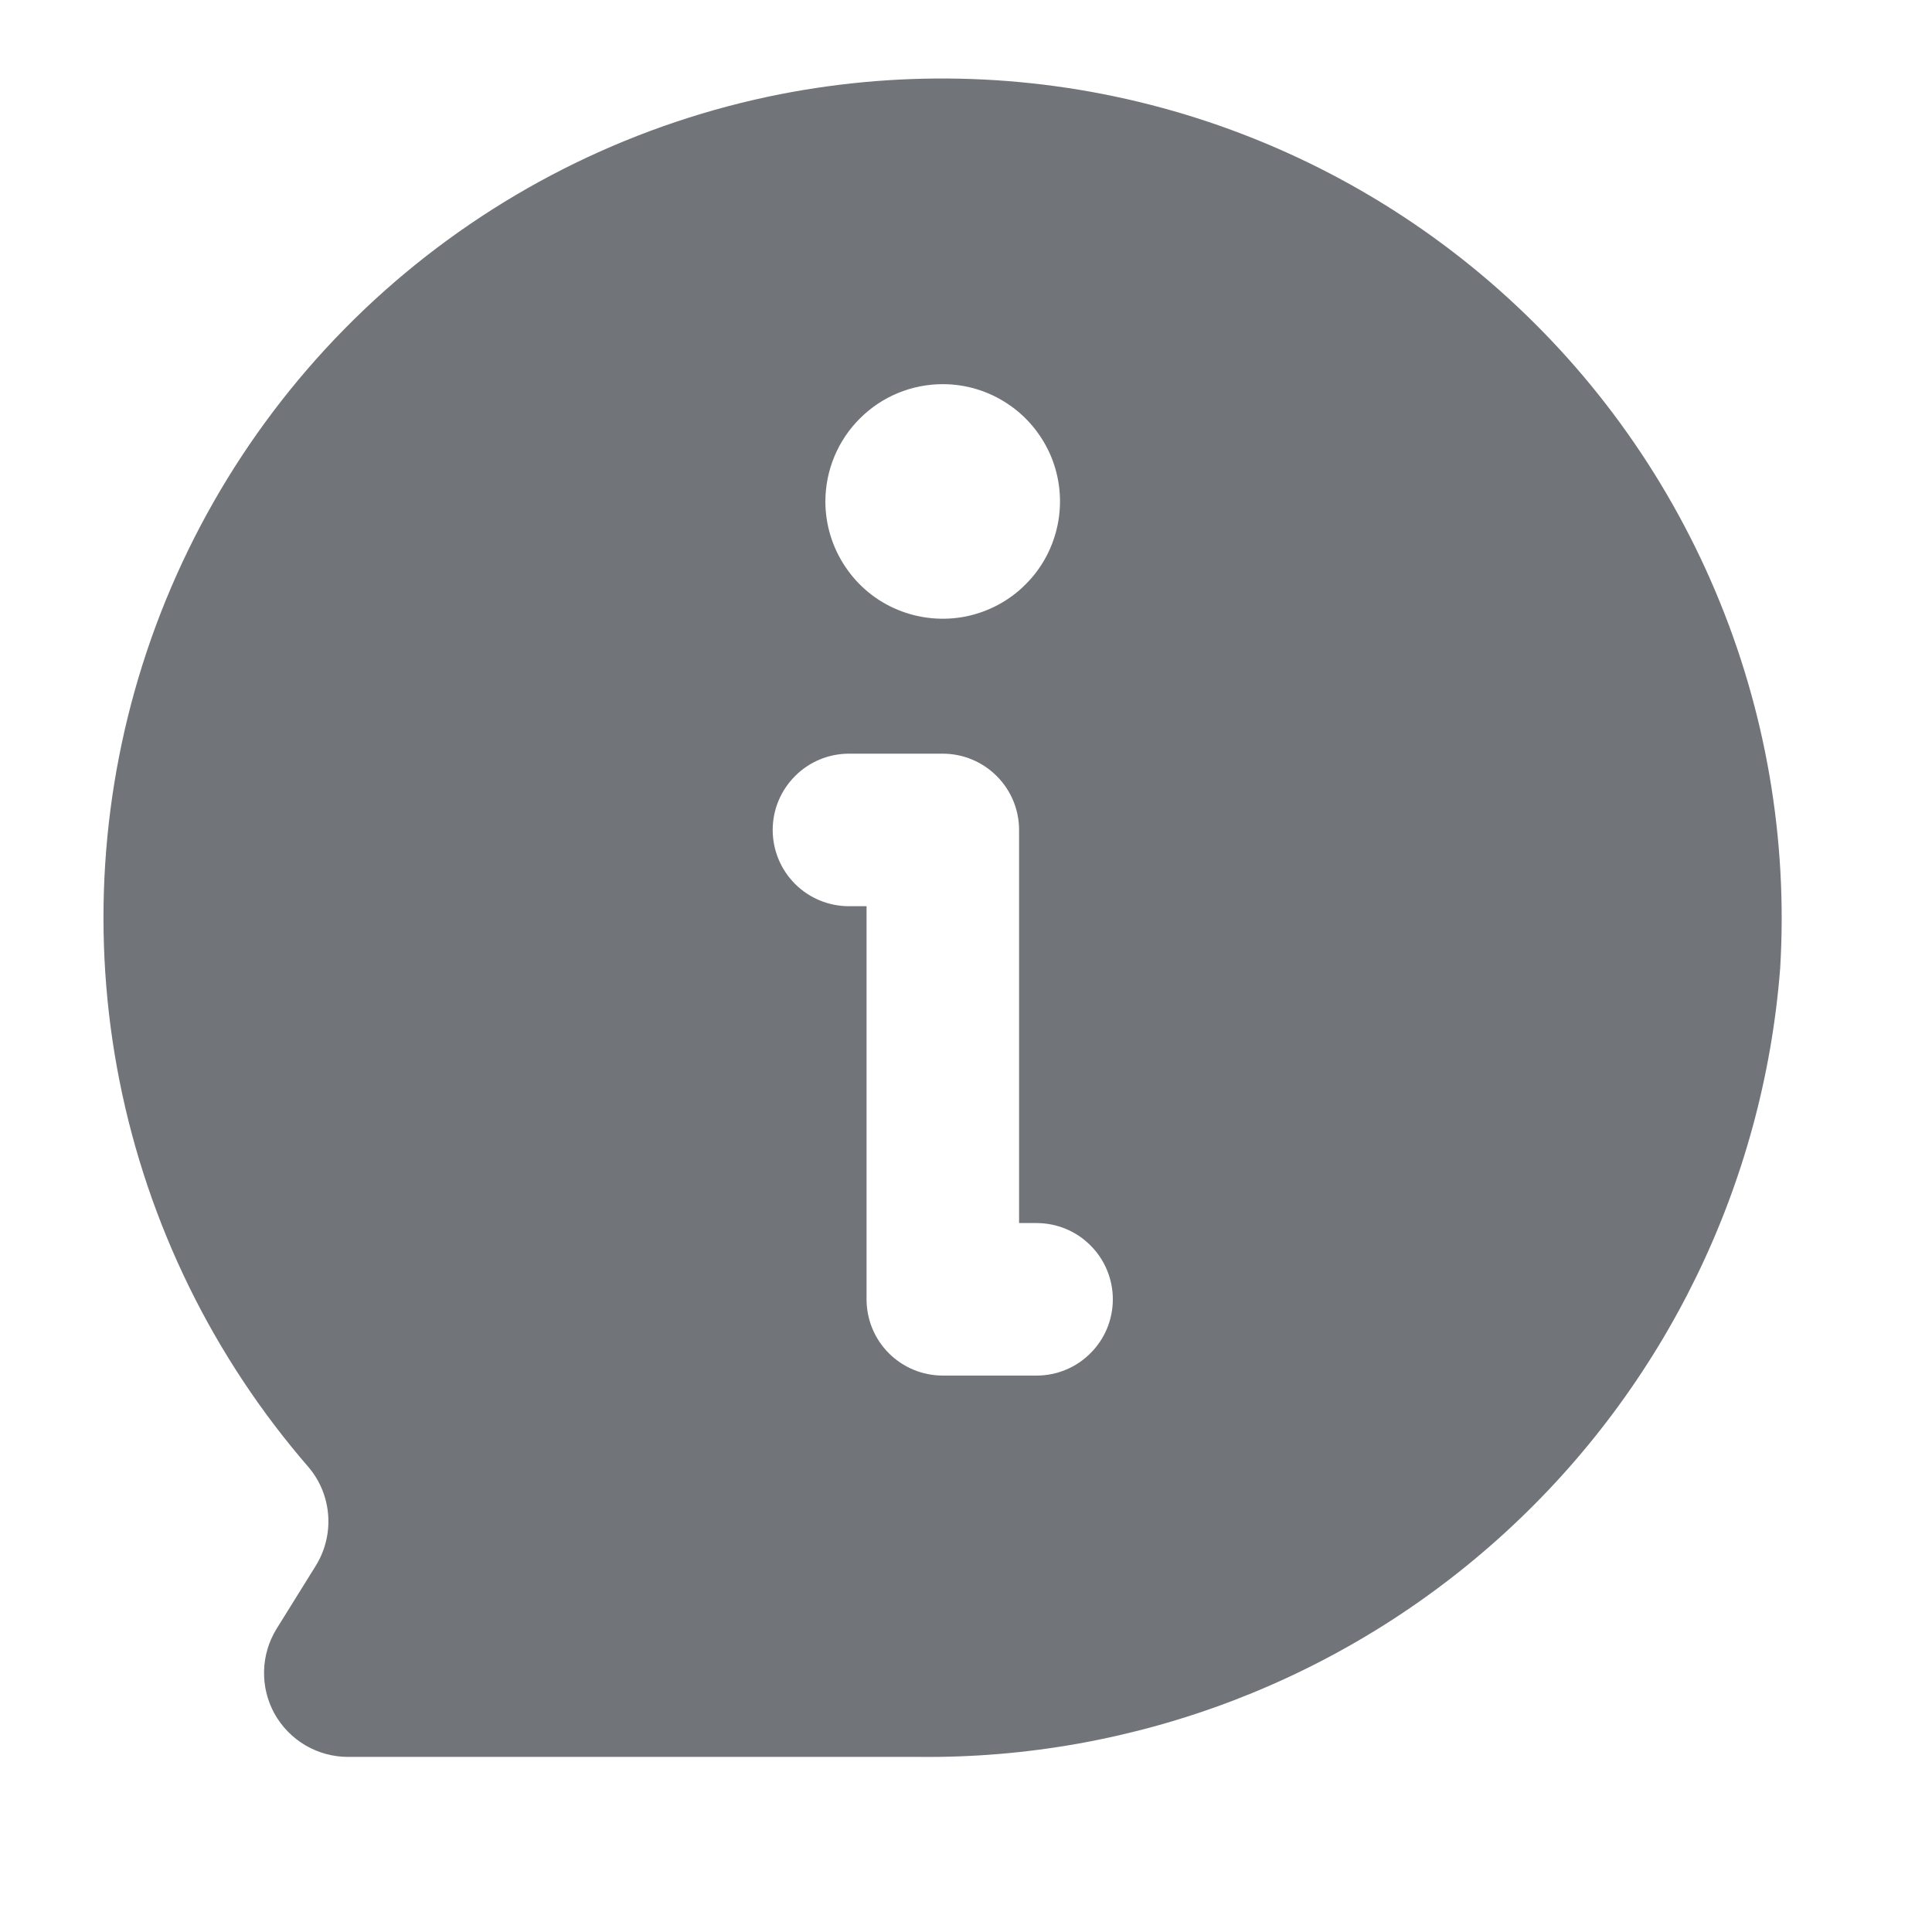 <svg width="19" height="19" viewBox="0 0 19 19" fill="none" xmlns="http://www.w3.org/2000/svg">
<g clip-path="url(#clip0_253_643)">
<path d="M7.553 0.951C6.149 1.25 4.847 1.91 3.775 2.866C2.704 3.822 1.901 5.041 1.445 6.402C0.989 7.764 0.896 9.221 1.175 10.629C1.455 12.038 2.097 13.349 3.038 14.433C3.151 14.568 3.217 14.735 3.228 14.91C3.239 15.085 3.194 15.259 3.1 15.407L2.72 16.018C2.643 16.143 2.6 16.286 2.597 16.433C2.593 16.58 2.629 16.725 2.7 16.854C2.772 16.982 2.876 17.089 3.003 17.164C3.13 17.238 3.274 17.278 3.421 17.278H9.035C11.167 17.301 13.229 16.512 14.802 15.072C16.375 13.633 17.342 11.648 17.507 9.522C17.583 8.253 17.365 6.984 16.869 5.813C16.374 4.642 15.616 3.602 14.652 2.772C13.689 1.943 12.547 1.347 11.316 1.031C10.085 0.715 8.797 0.688 7.553 0.951ZM9.272 3.778C9.5 3.778 9.723 3.846 9.912 3.973C10.102 4.099 10.249 4.28 10.337 4.49C10.424 4.701 10.447 4.933 10.402 5.157C10.357 5.381 10.248 5.586 10.086 5.747C9.925 5.909 9.719 6.018 9.496 6.063C9.272 6.107 9.04 6.084 8.829 5.997C8.618 5.91 8.438 5.762 8.312 5.572C8.185 5.382 8.117 5.159 8.117 4.931C8.118 4.625 8.239 4.332 8.456 4.116C8.672 3.899 8.966 3.778 9.272 3.778ZM10.194 13.528H9.272C9.073 13.528 8.882 13.449 8.741 13.308C8.601 13.168 8.522 12.977 8.522 12.778V8.912H8.349C8.15 8.912 7.959 8.833 7.819 8.693C7.678 8.552 7.599 8.361 7.599 8.162C7.599 7.963 7.678 7.773 7.819 7.632C7.959 7.491 8.15 7.412 8.349 7.412H9.272C9.47 7.412 9.661 7.491 9.802 7.632C9.943 7.773 10.022 7.963 10.022 8.162V12.028H10.194C10.393 12.028 10.584 12.107 10.724 12.248C10.865 12.388 10.944 12.579 10.944 12.778C10.944 12.977 10.865 13.168 10.724 13.308C10.584 13.449 10.393 13.528 10.194 13.528Z" fill="#131A22" fill-opacity="0.6"/>
</g>
<defs>
<clipPath id="clip0_253_643">
<rect width="18" height="18" fill="white" transform="translate(0.272 0.028)"/>
</clipPath>
</defs>
</svg>
